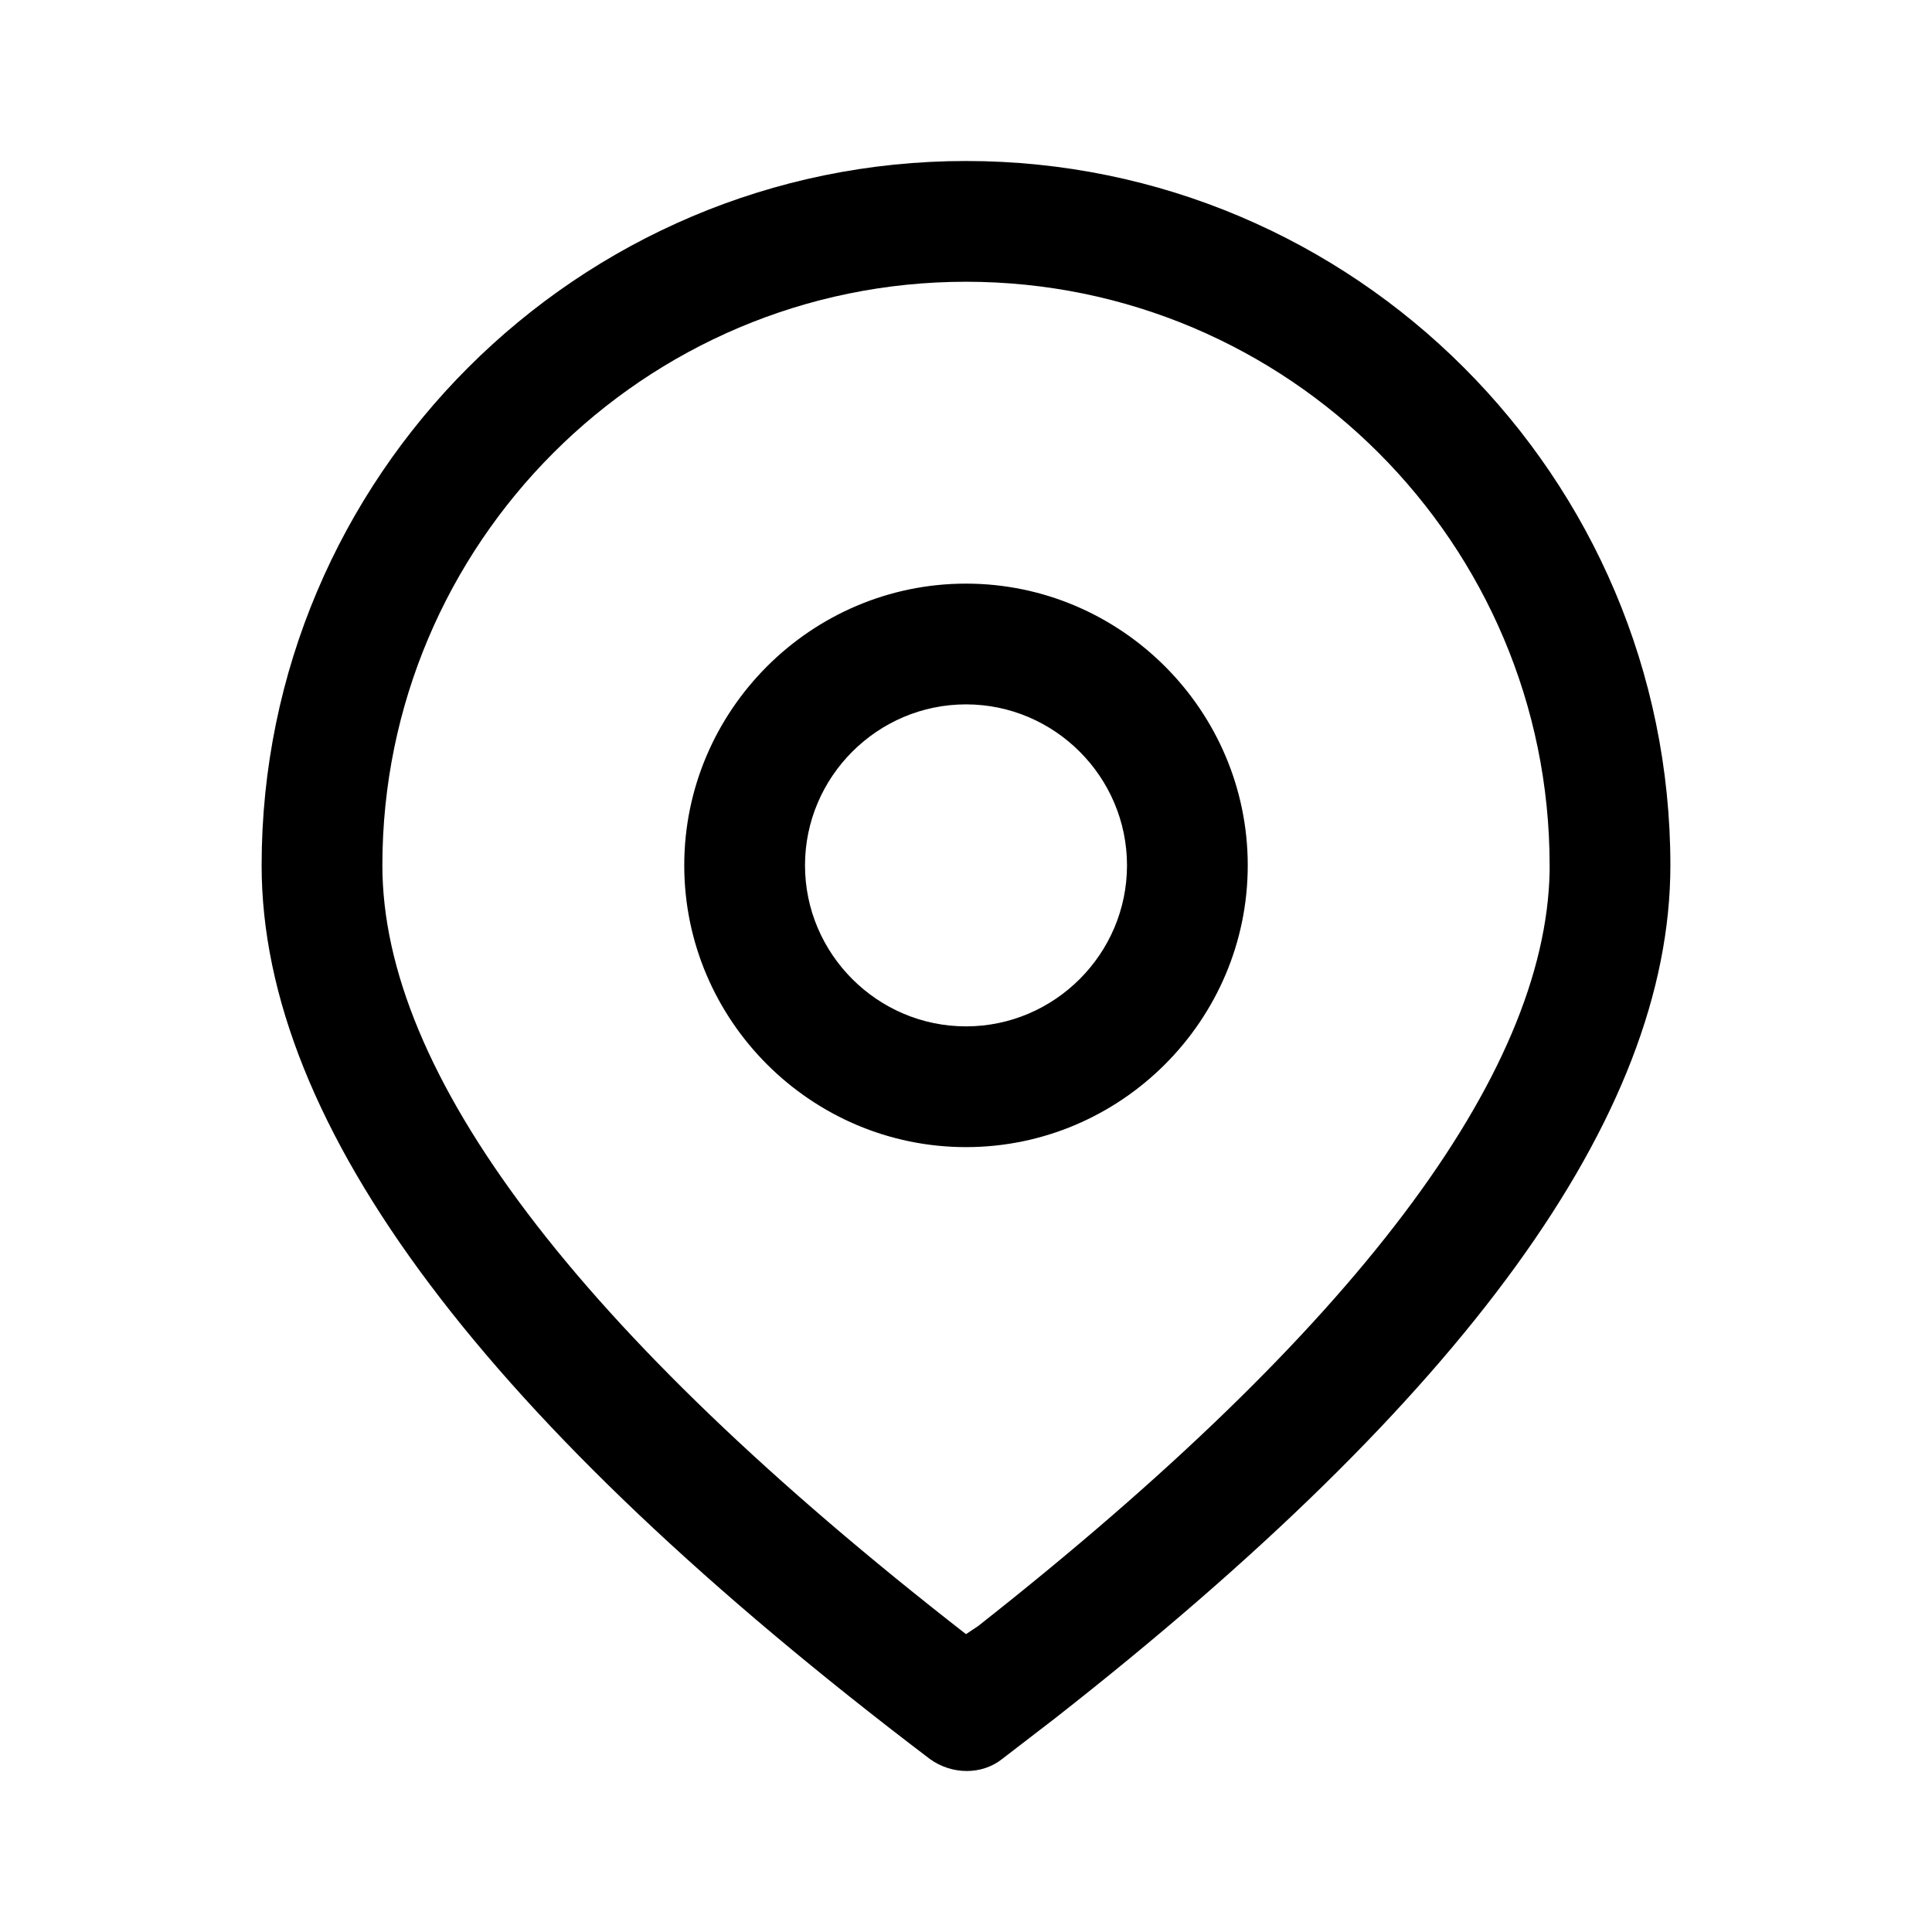 <svg xmlns="http://www.w3.org/2000/svg" viewBox="0 0 96 96">
    <path d="M48 8C28.7 8 13 23.7 13 43c0 13 11.2 27.7 33.2 44.4 1.1.8 2.6.8 3.6 0l1.3-1 1.3-1C72.7 69.5 83 55.5 83 43 83 23.7 67.3 8 48 8zm0 6c16 0 29 13 29 29v.3c-.2 10.1-9.6 22.7-28.4 37.5l-.6.4C28.6 66.1 19 53.3 19 43c0-16 13-29 29-29zm0 15c7.7 0 14 6.3 14 14s-6.3 14-14 14-14-6.3-14-14 6.3-14 14-14zm0 6c-4.4 0-8 3.6-8 8s3.6 8 8 8 8-3.6 8-8-3.6-8-8-8z"/>
</svg>
